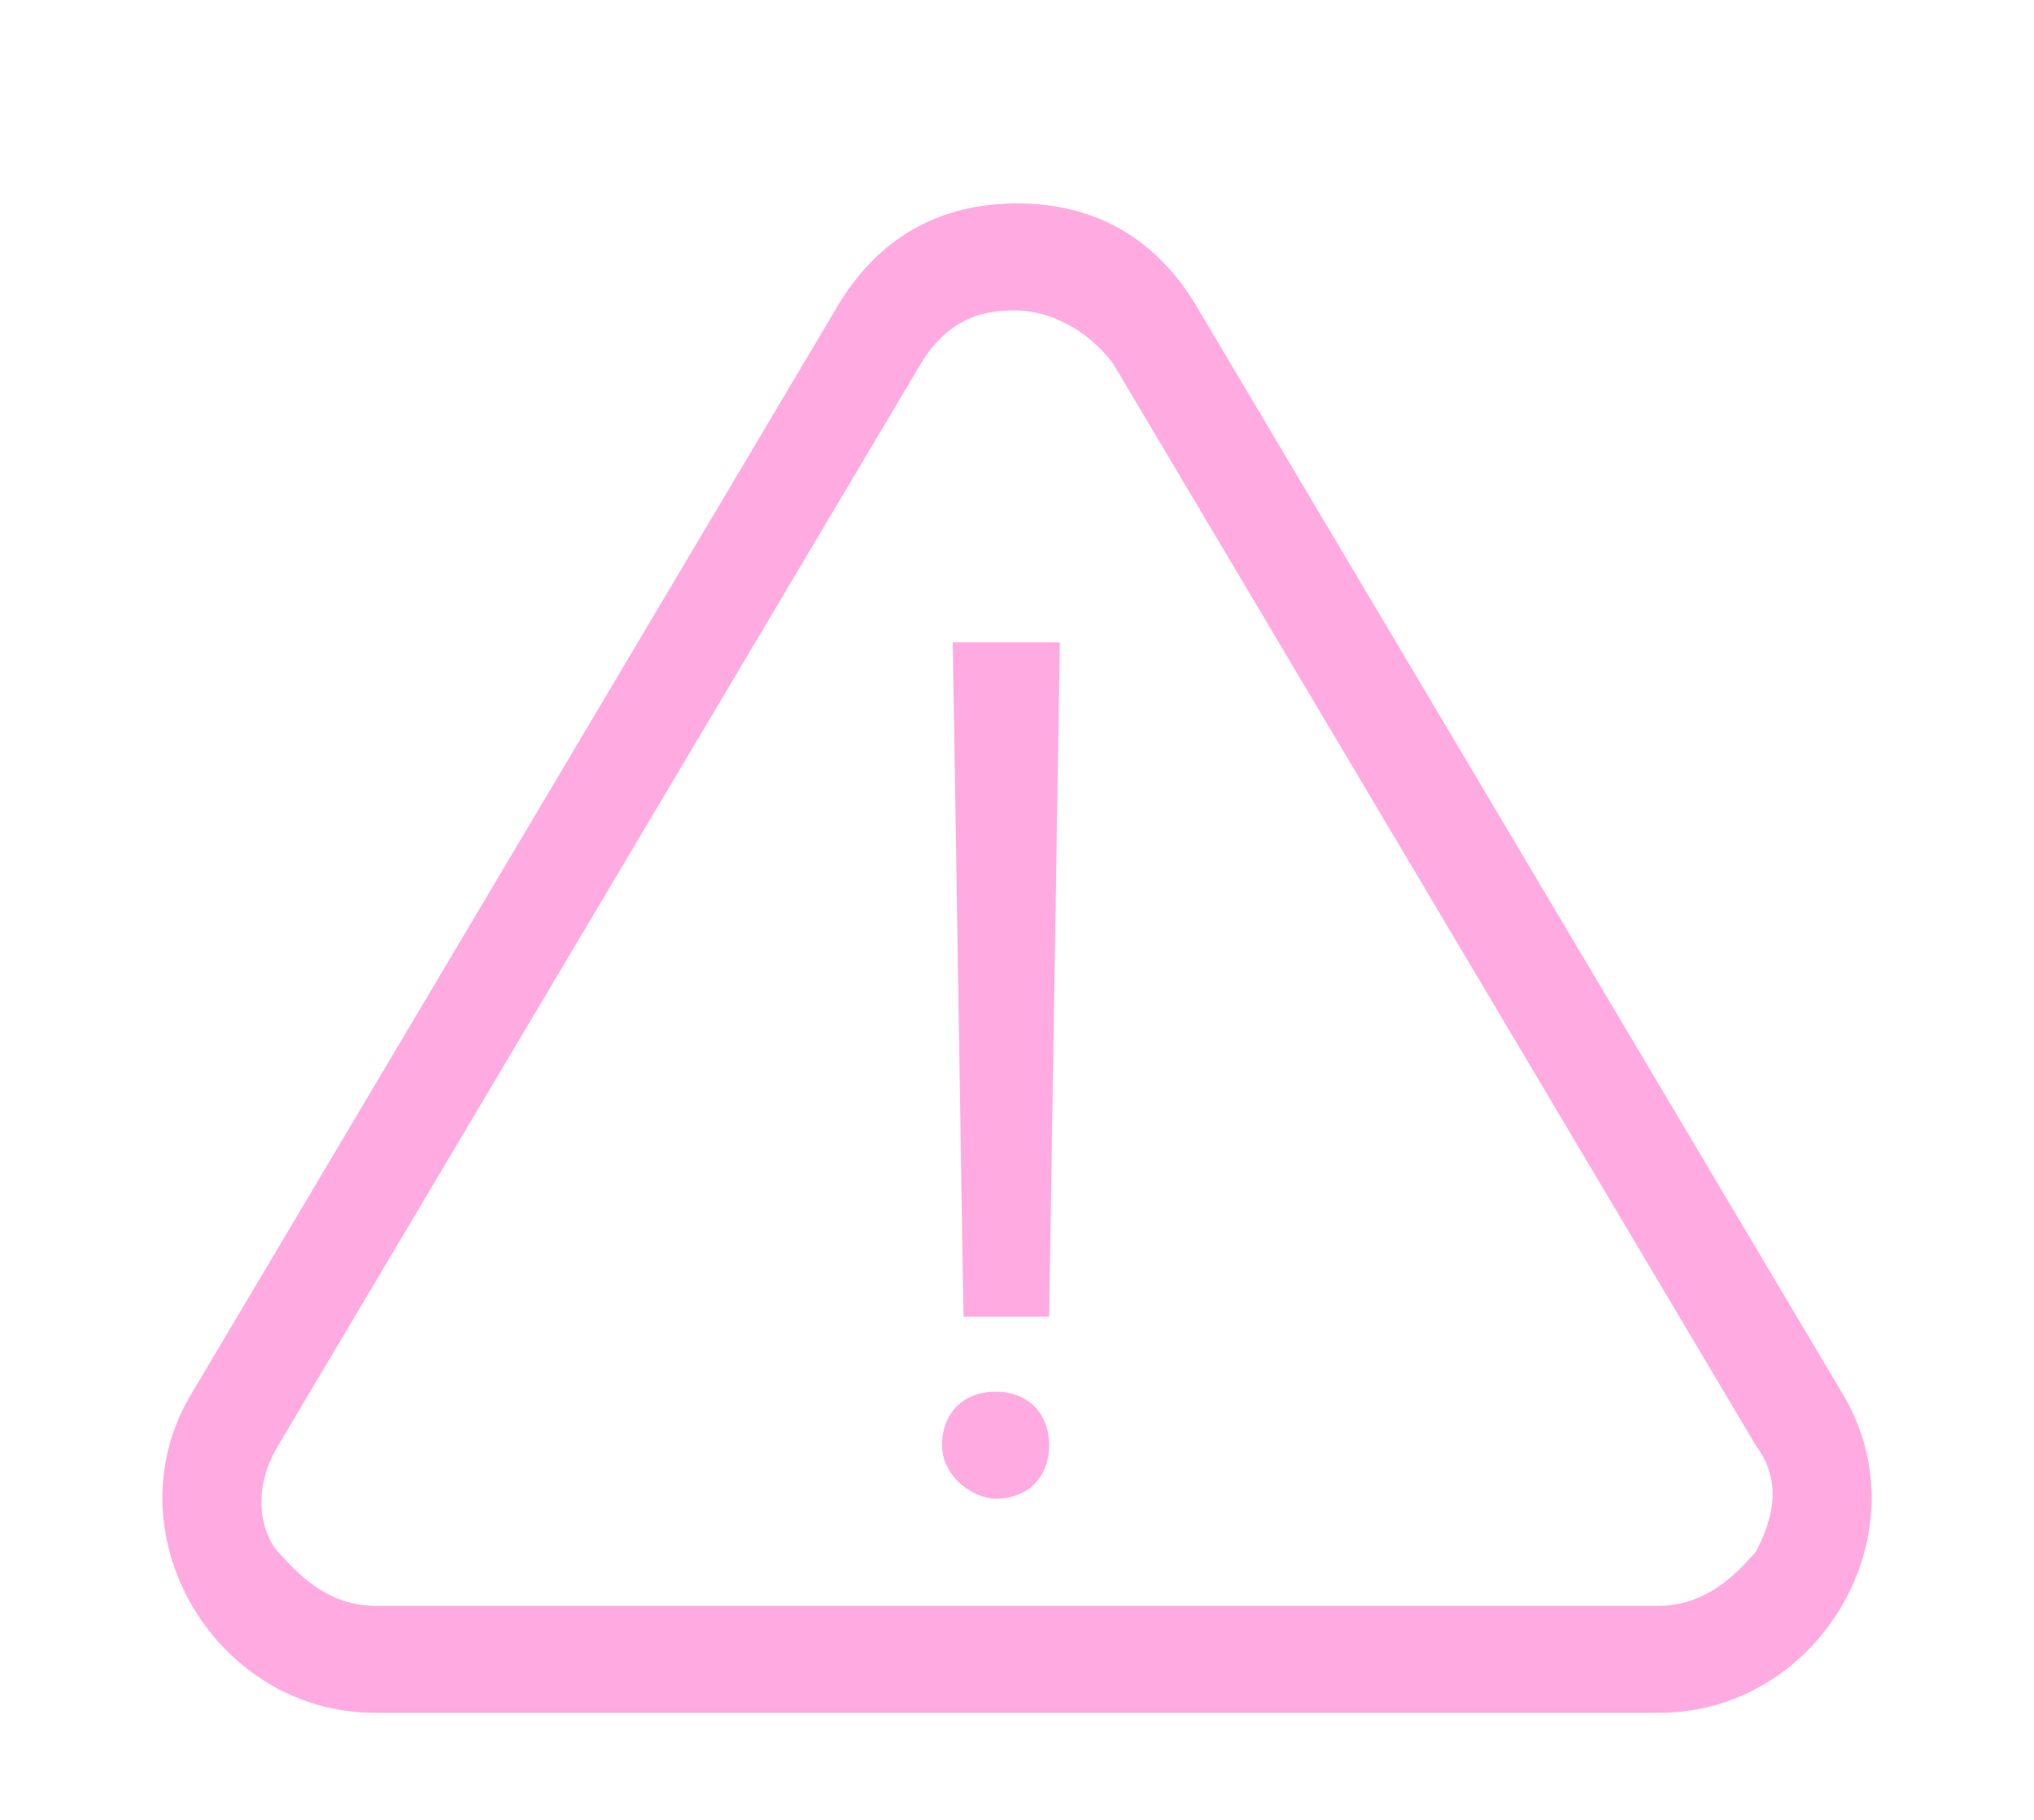 <?xml version="1.0" encoding="utf-8"?>
<!-- Generator: Adobe Illustrator 24.1.3, SVG Export Plug-In . SVG Version: 6.00 Build 0)  -->
<svg version="1.1" id="Layer_1" xmlns="http://www.w3.org/2000/svg" xmlns:xlink="http://www.w3.org/1999/xlink" x="0px" y="0px"
	 viewBox="0 0 19 17" style="enable-background:new 0 0 19 17;" xml:space="preserve">
<style type="text/css">
	.st0{fill:none;}
	.st1{fill:#FFABE1;}
	.st2{enable-background:new    ;}
</style>
<g id="Warning_icn" transform="translate(-568 -852)">
	<g id="Polygon_2" transform="translate(568 852)">
		<path class="st0" d="M7.8,2.9C8.3,2,9.6,1.6,10.5,2.2c0.3,0.2,0.5,0.4,0.7,0.7l6,10.1c0.6,1,0.2,2.2-0.7,2.7
			c-0.3,0.2-0.7,0.3-1,0.3h-12c-1.1,0-2-0.9-2-2c0-0.4,0.1-0.7,0.3-1L7.8,2.9z"/>
		<path class="st1" d="M9.5,2.9c-0.2,0-0.6,0-0.9,0.5l-6,10.1c-0.3,0.5-0.1,0.9,0,1C2.7,14.6,3,15,3.5,15h12c0.5,0,0.8-0.4,0.9-0.5
			c0.1-0.2,0.3-0.6,0-1l-6-10.1C10.1,3,9.7,2.9,9.5,2.9 M9.5,1.9c0.7,0,1.3,0.3,1.7,1l6,10.1c0.8,1.3-0.2,3-1.7,3h-12
			C2,16,1,14.3,1.8,13l6-10.1C8.2,2.2,8.8,1.9,9.5,1.9z"/>
	</g>
	<g class="st2">
		<path class="st1" d="M576.8,865.5c0-0.3,0.2-0.5,0.5-0.5c0.3,0,0.5,0.2,0.5,0.5c0,0.3-0.2,0.5-0.5,0.5
			C577.1,866,576.8,865.8,576.8,865.5z"/>
		<polygon class="st1" points="577,864.3 576.9,858 577.9,858 577.8,864.3 		"/>
	</g>
</g>
</svg>
